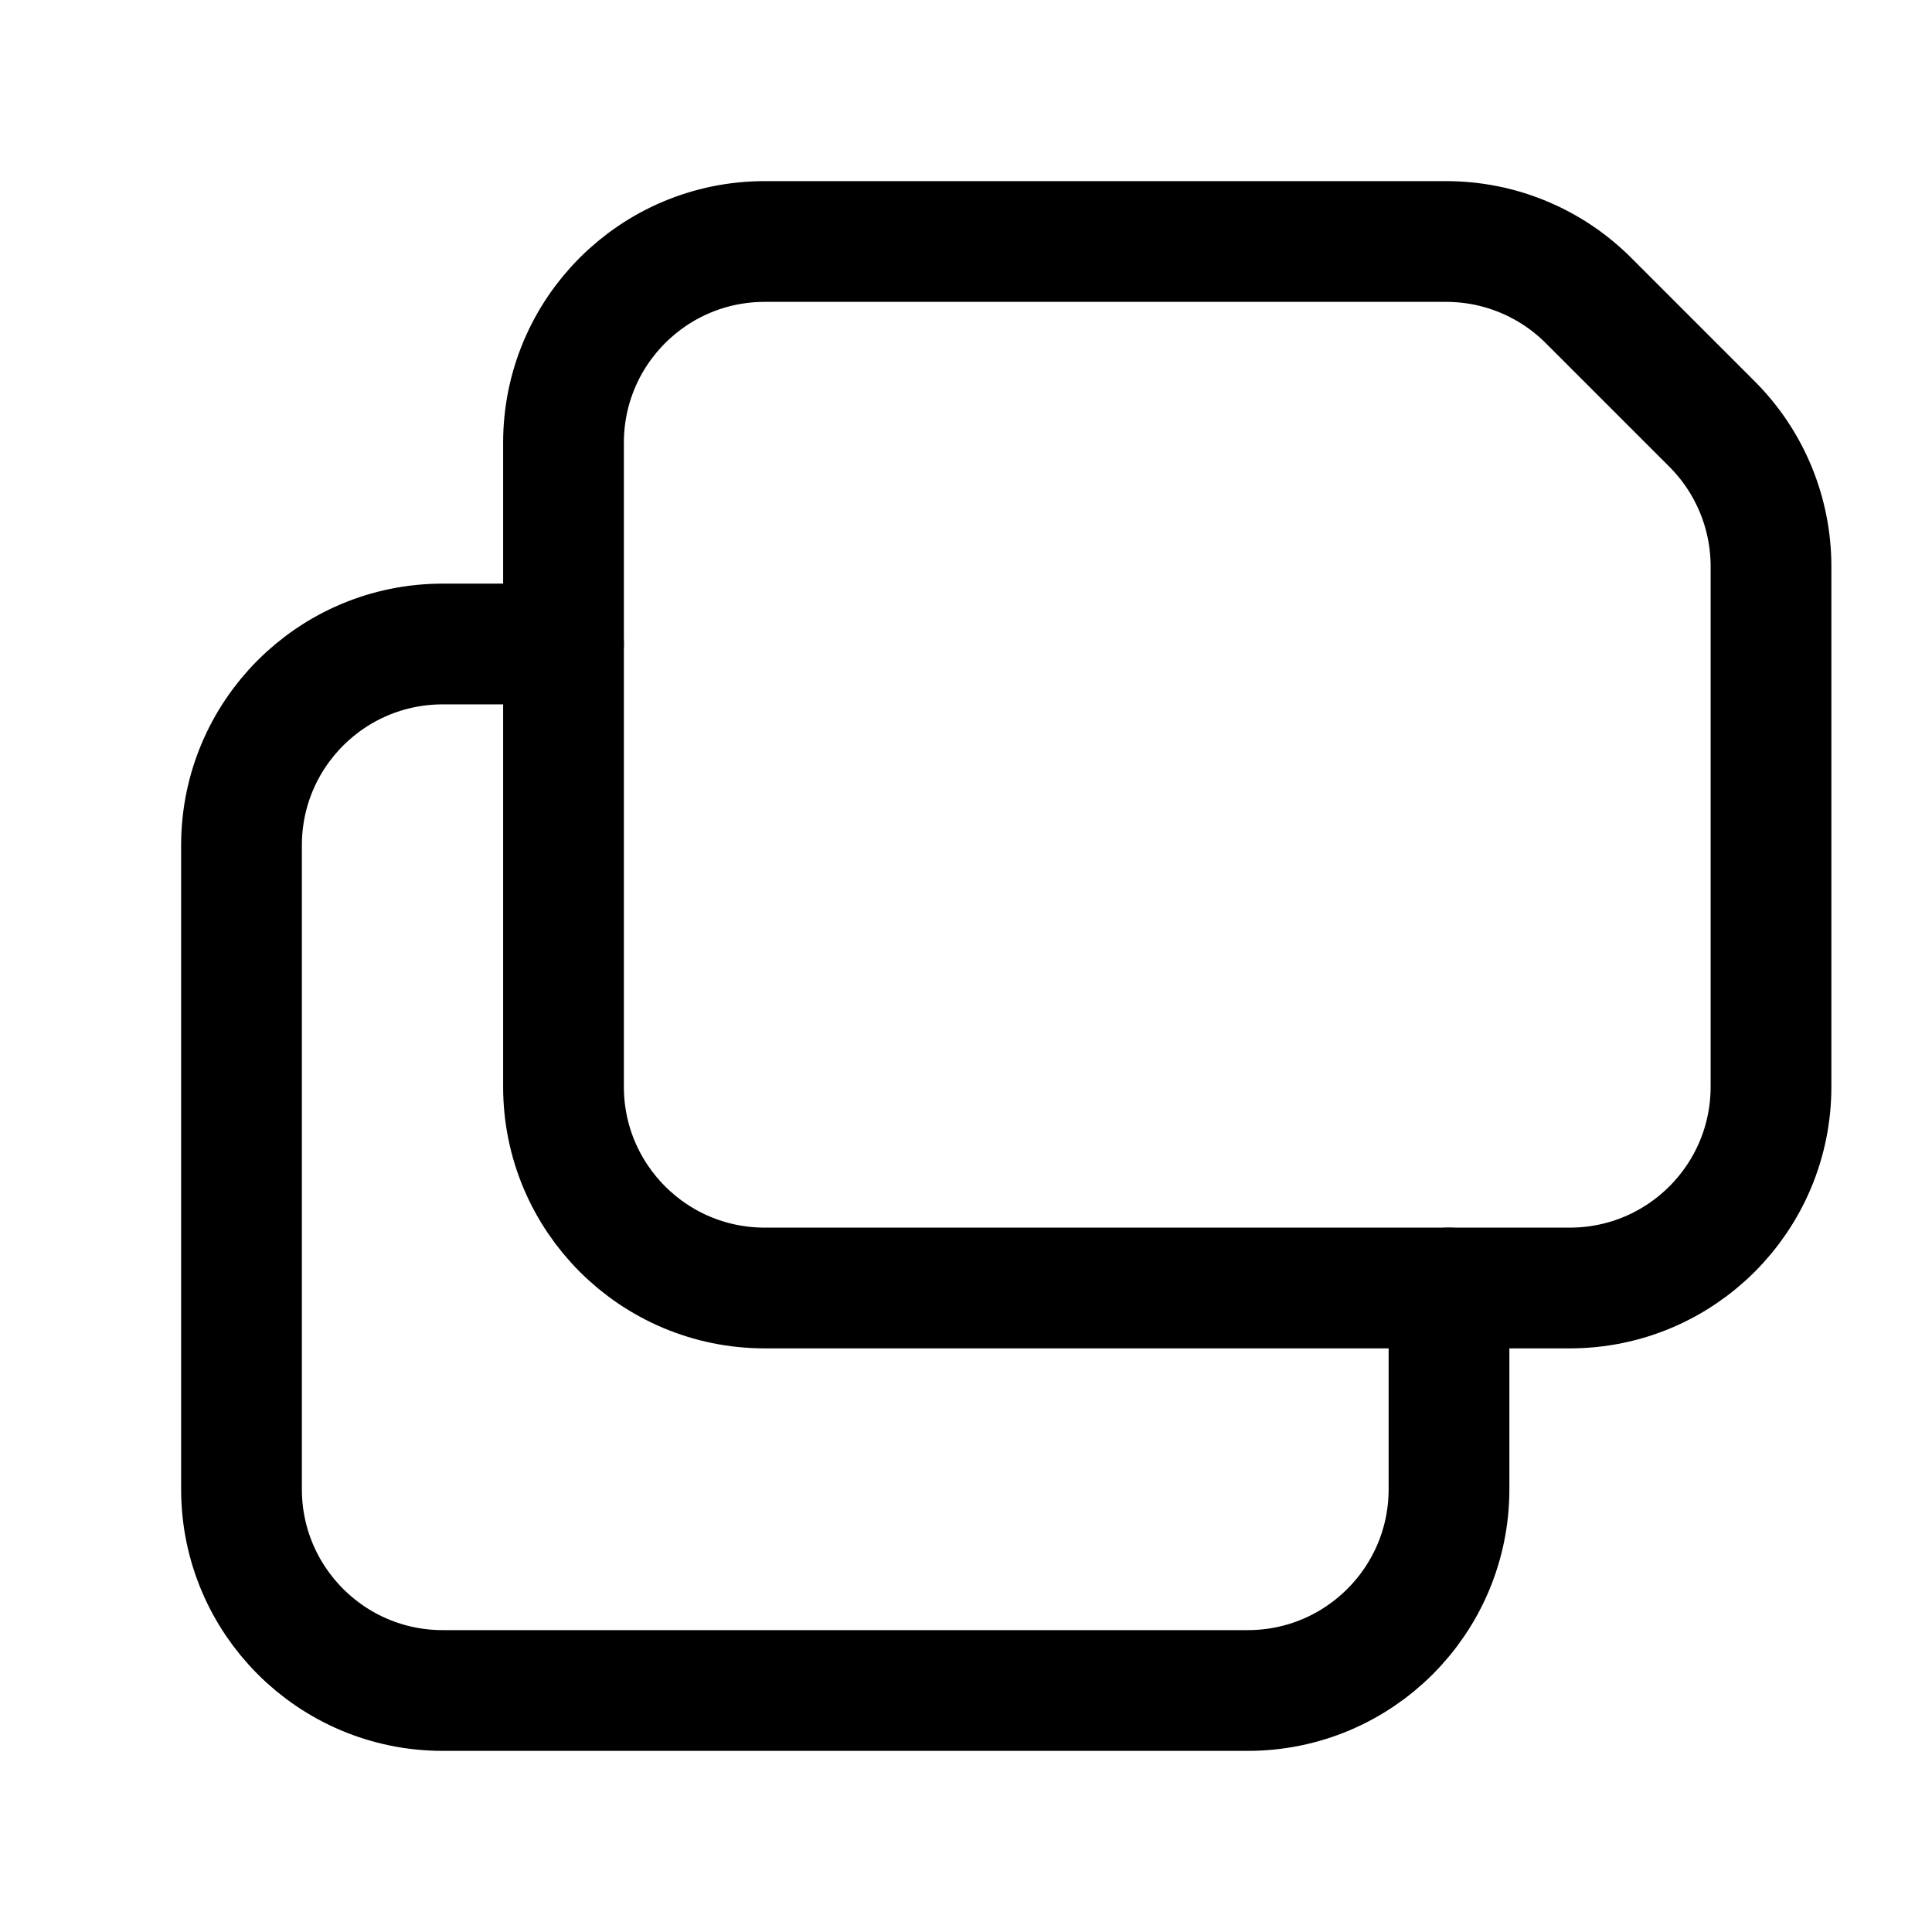 <svg width="24" height="24" viewBox="0 0 24 24" fill="none" xmlns="http://www.w3.org/2000/svg">
    <path fill-rule="evenodd" clip-rule="evenodd" d="M21.268 5.268L19.732 3.732C19.263 3.263 18.628 3 17.965 3H9.5C8.119 3 7 4.119 7 5.5V13.5C7 14.881 8.119 16 9.5 16H19.5C20.881 16 22 14.881 22 13.5V7.036C22 6.373 21.737 5.737 21.268 5.268V5.268Z" stroke="black" stroke-width="1.5" stroke-linecap="round" stroke-linejoin="round"/>
    <path d="M7 8H5.5C4.119 8 3 9.119 3 10.5V18.5C3 19.881 4.119 21 5.5 21H15.5C16.881 21 18 19.881 18 18.5V16" stroke="black" stroke-width="1.5" stroke-linecap="round" stroke-linejoin="round"/>
    </svg>